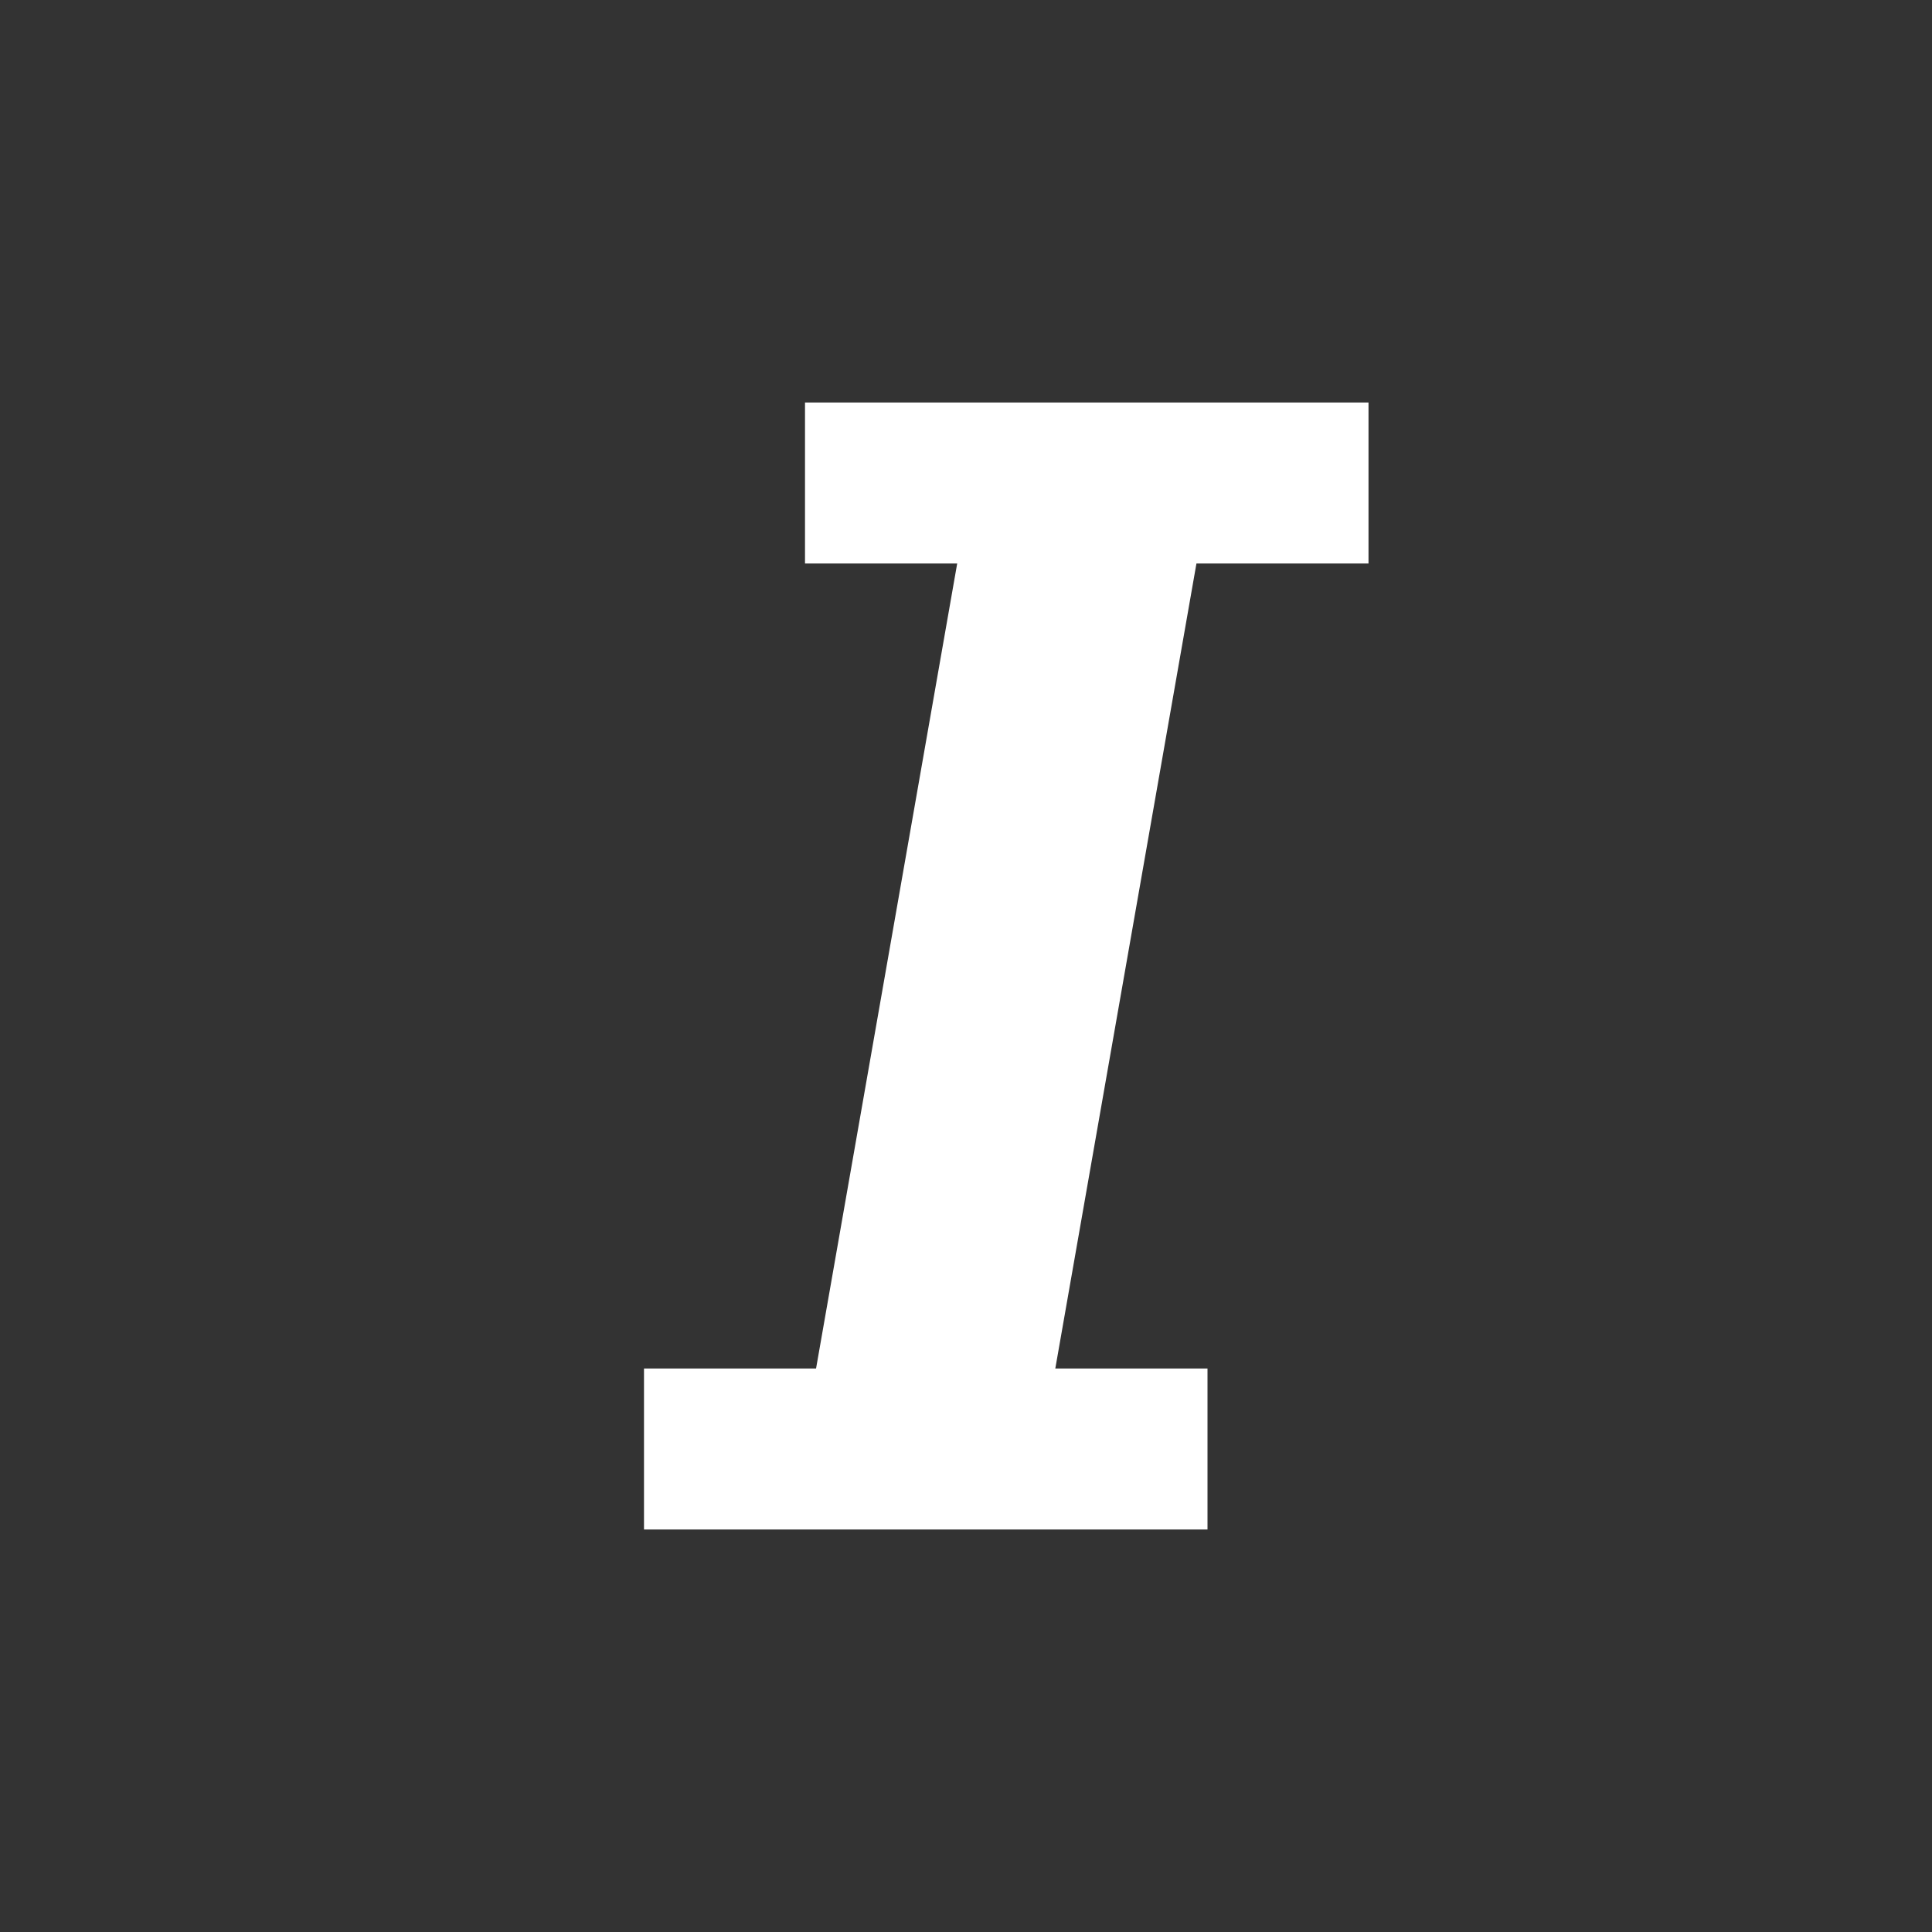 <svg width="24" height="24" viewBox="0 0 24 24" fill="none" xmlns="http://www.w3.org/2000/svg">
<rect x="0" y="0" width="24" height="24" fill="#333333" stroke="none"/>
<path d="M14.757 6H12.346C12.165 6 12.056 6.098 12.02 6.262L10.008 17.738C9.972 17.902 10.062 18 10.243 18H12.654C12.835 18 12.944 17.902 12.98 17.738L14.992 6.262C15.028 6.098 14.938 6 14.757 6Z" fill="white"/>
<rect x="10" y="5" width="7" height="2" fill="white"/>
<rect x="8" y="17" width="7" height="2" fill="white"/>
</svg>
